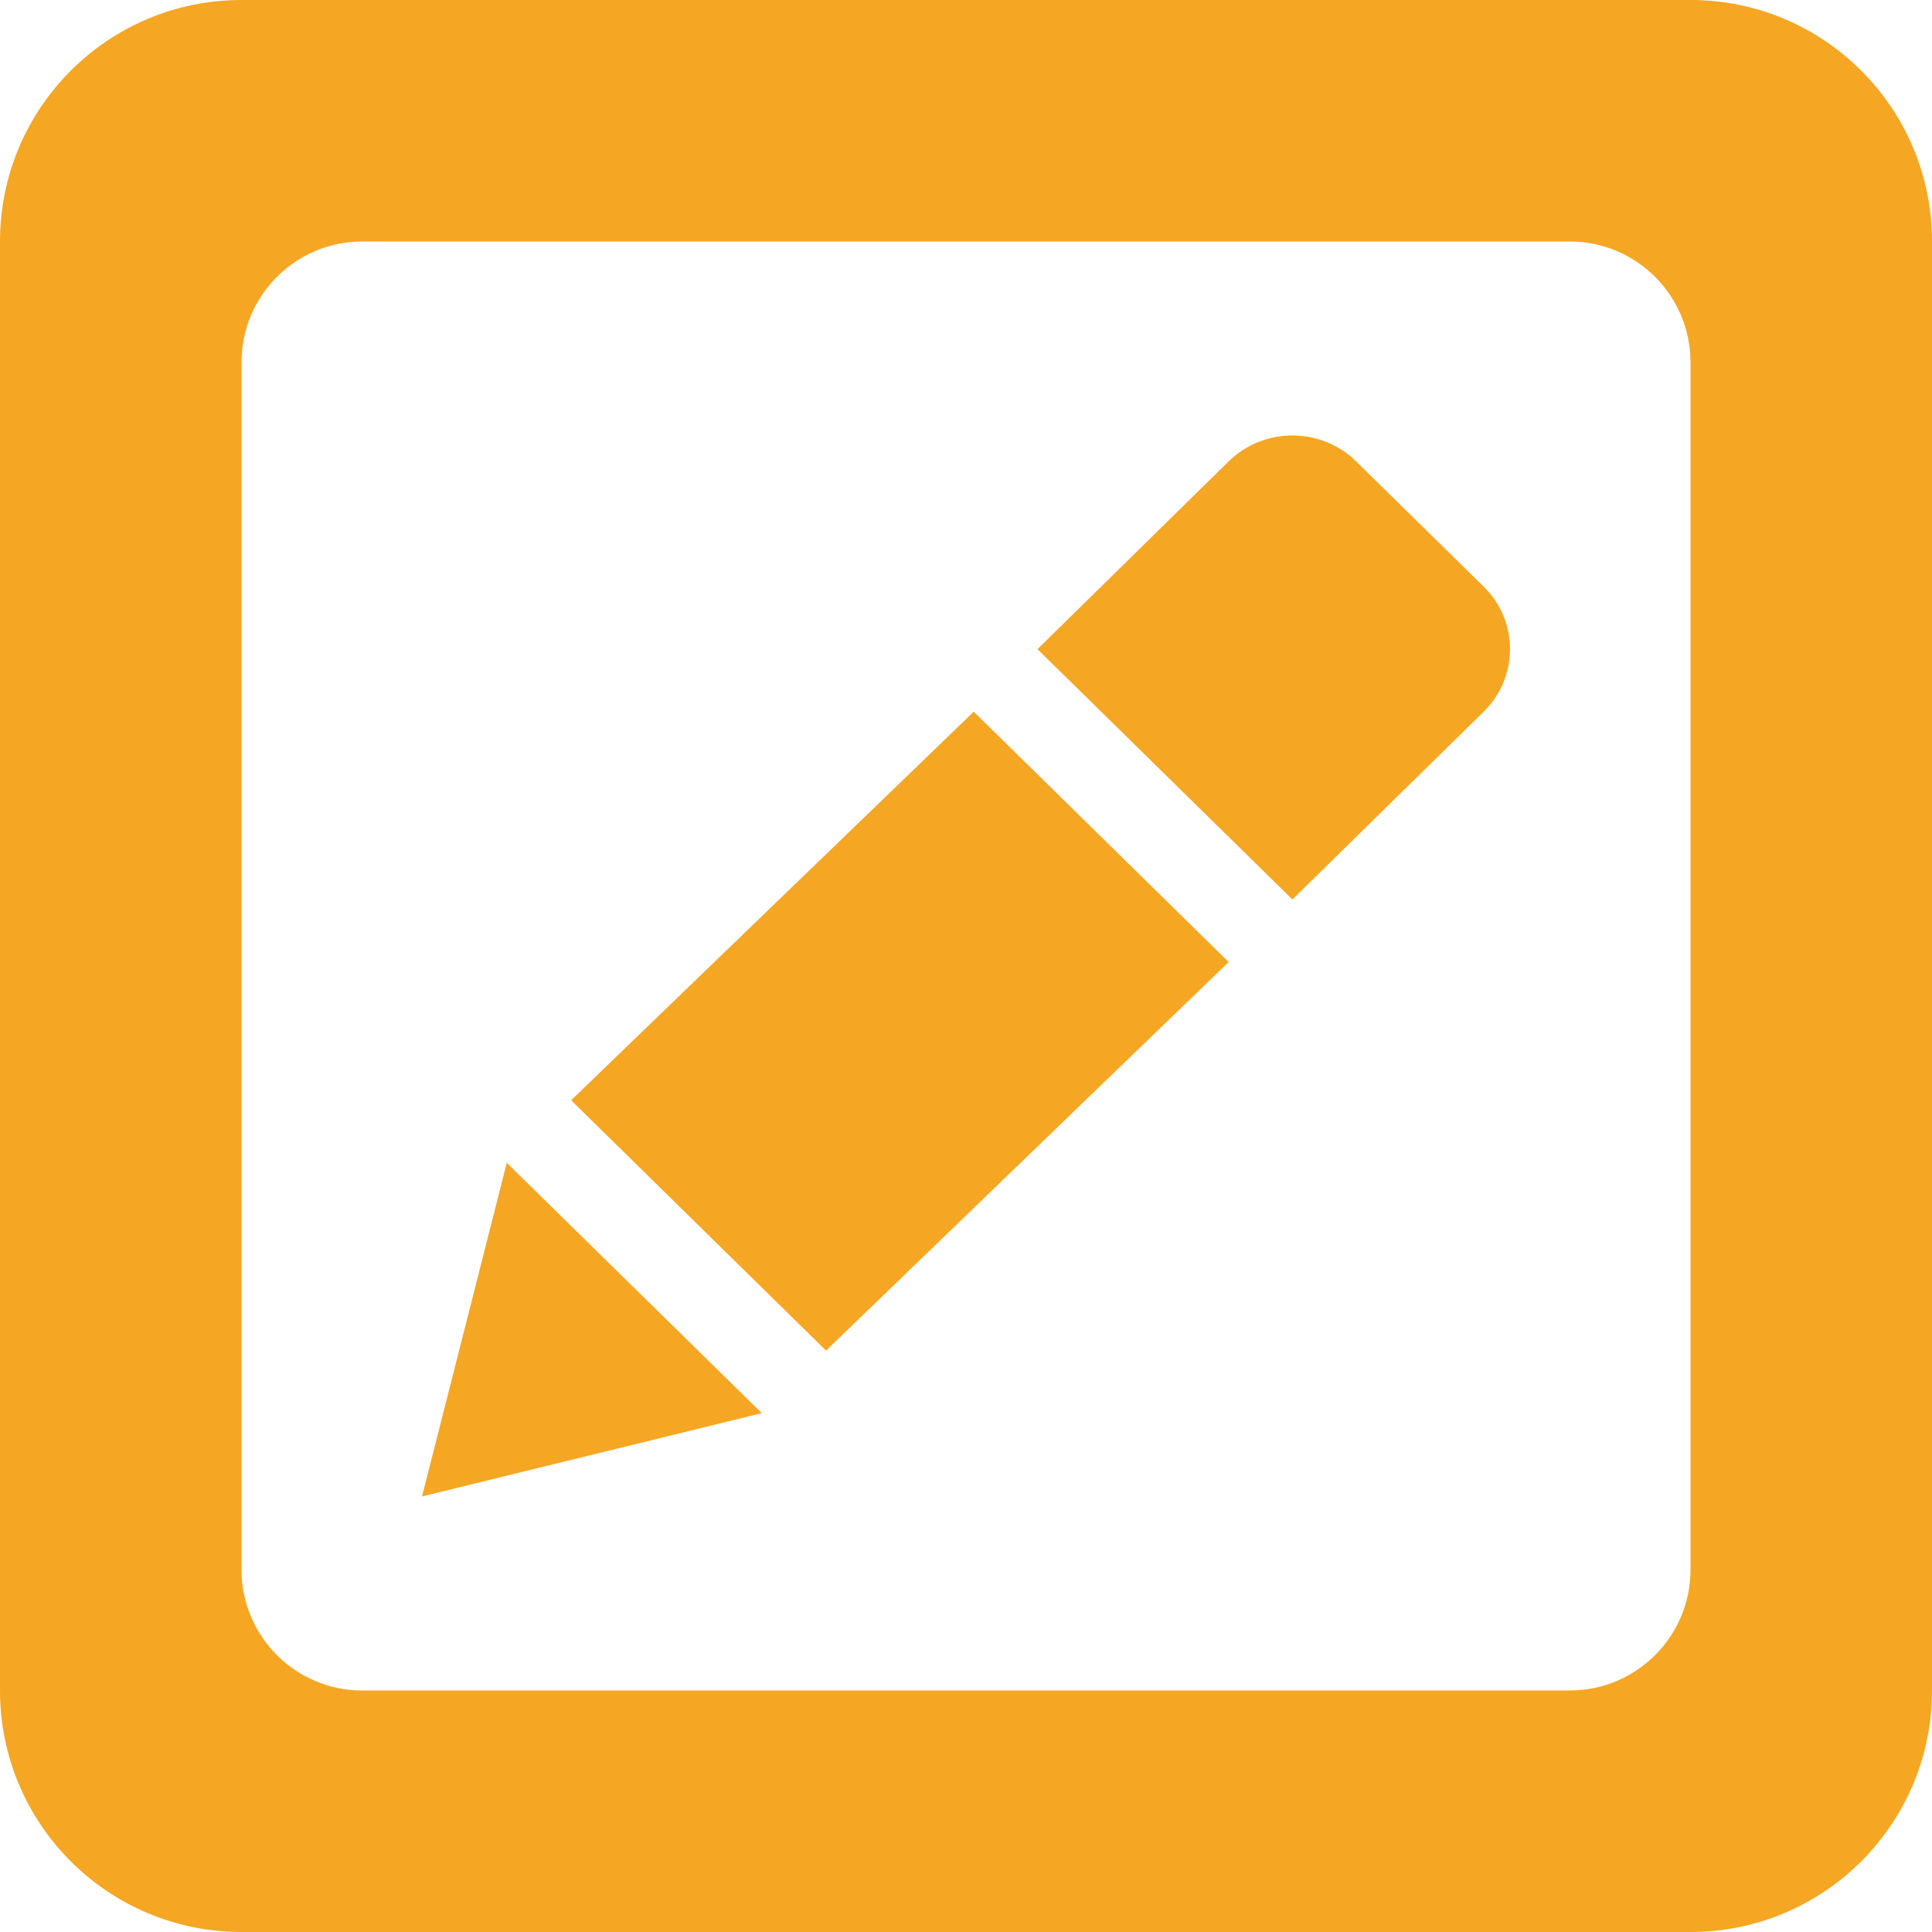 <?xml version="1.0" encoding="UTF-8"?>
<svg width="16px" height="16px" viewBox="0 0 16 16" version="1.1" xmlns="http://www.w3.org/2000/svg" xmlns:xlink="http://www.w3.org/1999/xlink">
    <!-- Generator: Sketch 52.5 (67469) - http://www.bohemiancoding.com/sketch -->
    <title>change-under-offer</title>
    <desc>Created with Sketch.</desc>
    <g id="Symbols" stroke="none" stroke-width="1" fill="none" fill-rule="evenodd">
        <g id="change-under-offer" fill="#F5A623">
            <path d="M2,0 L14,0 C15.105,-2.02906125e-16 16,0.895 16,2 L16,14 C16,15.105 15.105,16 14,16 L2,16 C0.895,16 1.3527075e-16,15.105 0,14 L0,2 C-1.3527075e-16,0.895 0.895,2.02906125e-16 2,0 Z M3,2 C2.448,2 2,2.448 2,3 L2,13 C2,13.552 2.448,14 3,14 L13,14 C13.552,14 14,13.552 14,13 L14,3 C14,2.448 13.552,2 13,2 L3,2 Z M3.495,12.393 L4.197,9.63 L6.309,11.703 L3.495,12.393 Z M8.064,5.894 L10.175,7.967 L6.841,11.185 L4.73,9.112 L8.064,5.894 Z M12.287,4.858 C12.578,5.144 12.578,5.608 12.287,5.894 L10.703,7.449 L8.592,5.376 L10.175,3.821 C10.467,3.535 10.939,3.535 11.231,3.821 L12.287,4.858 Z"></path>
        </g>
    </g>
</svg>